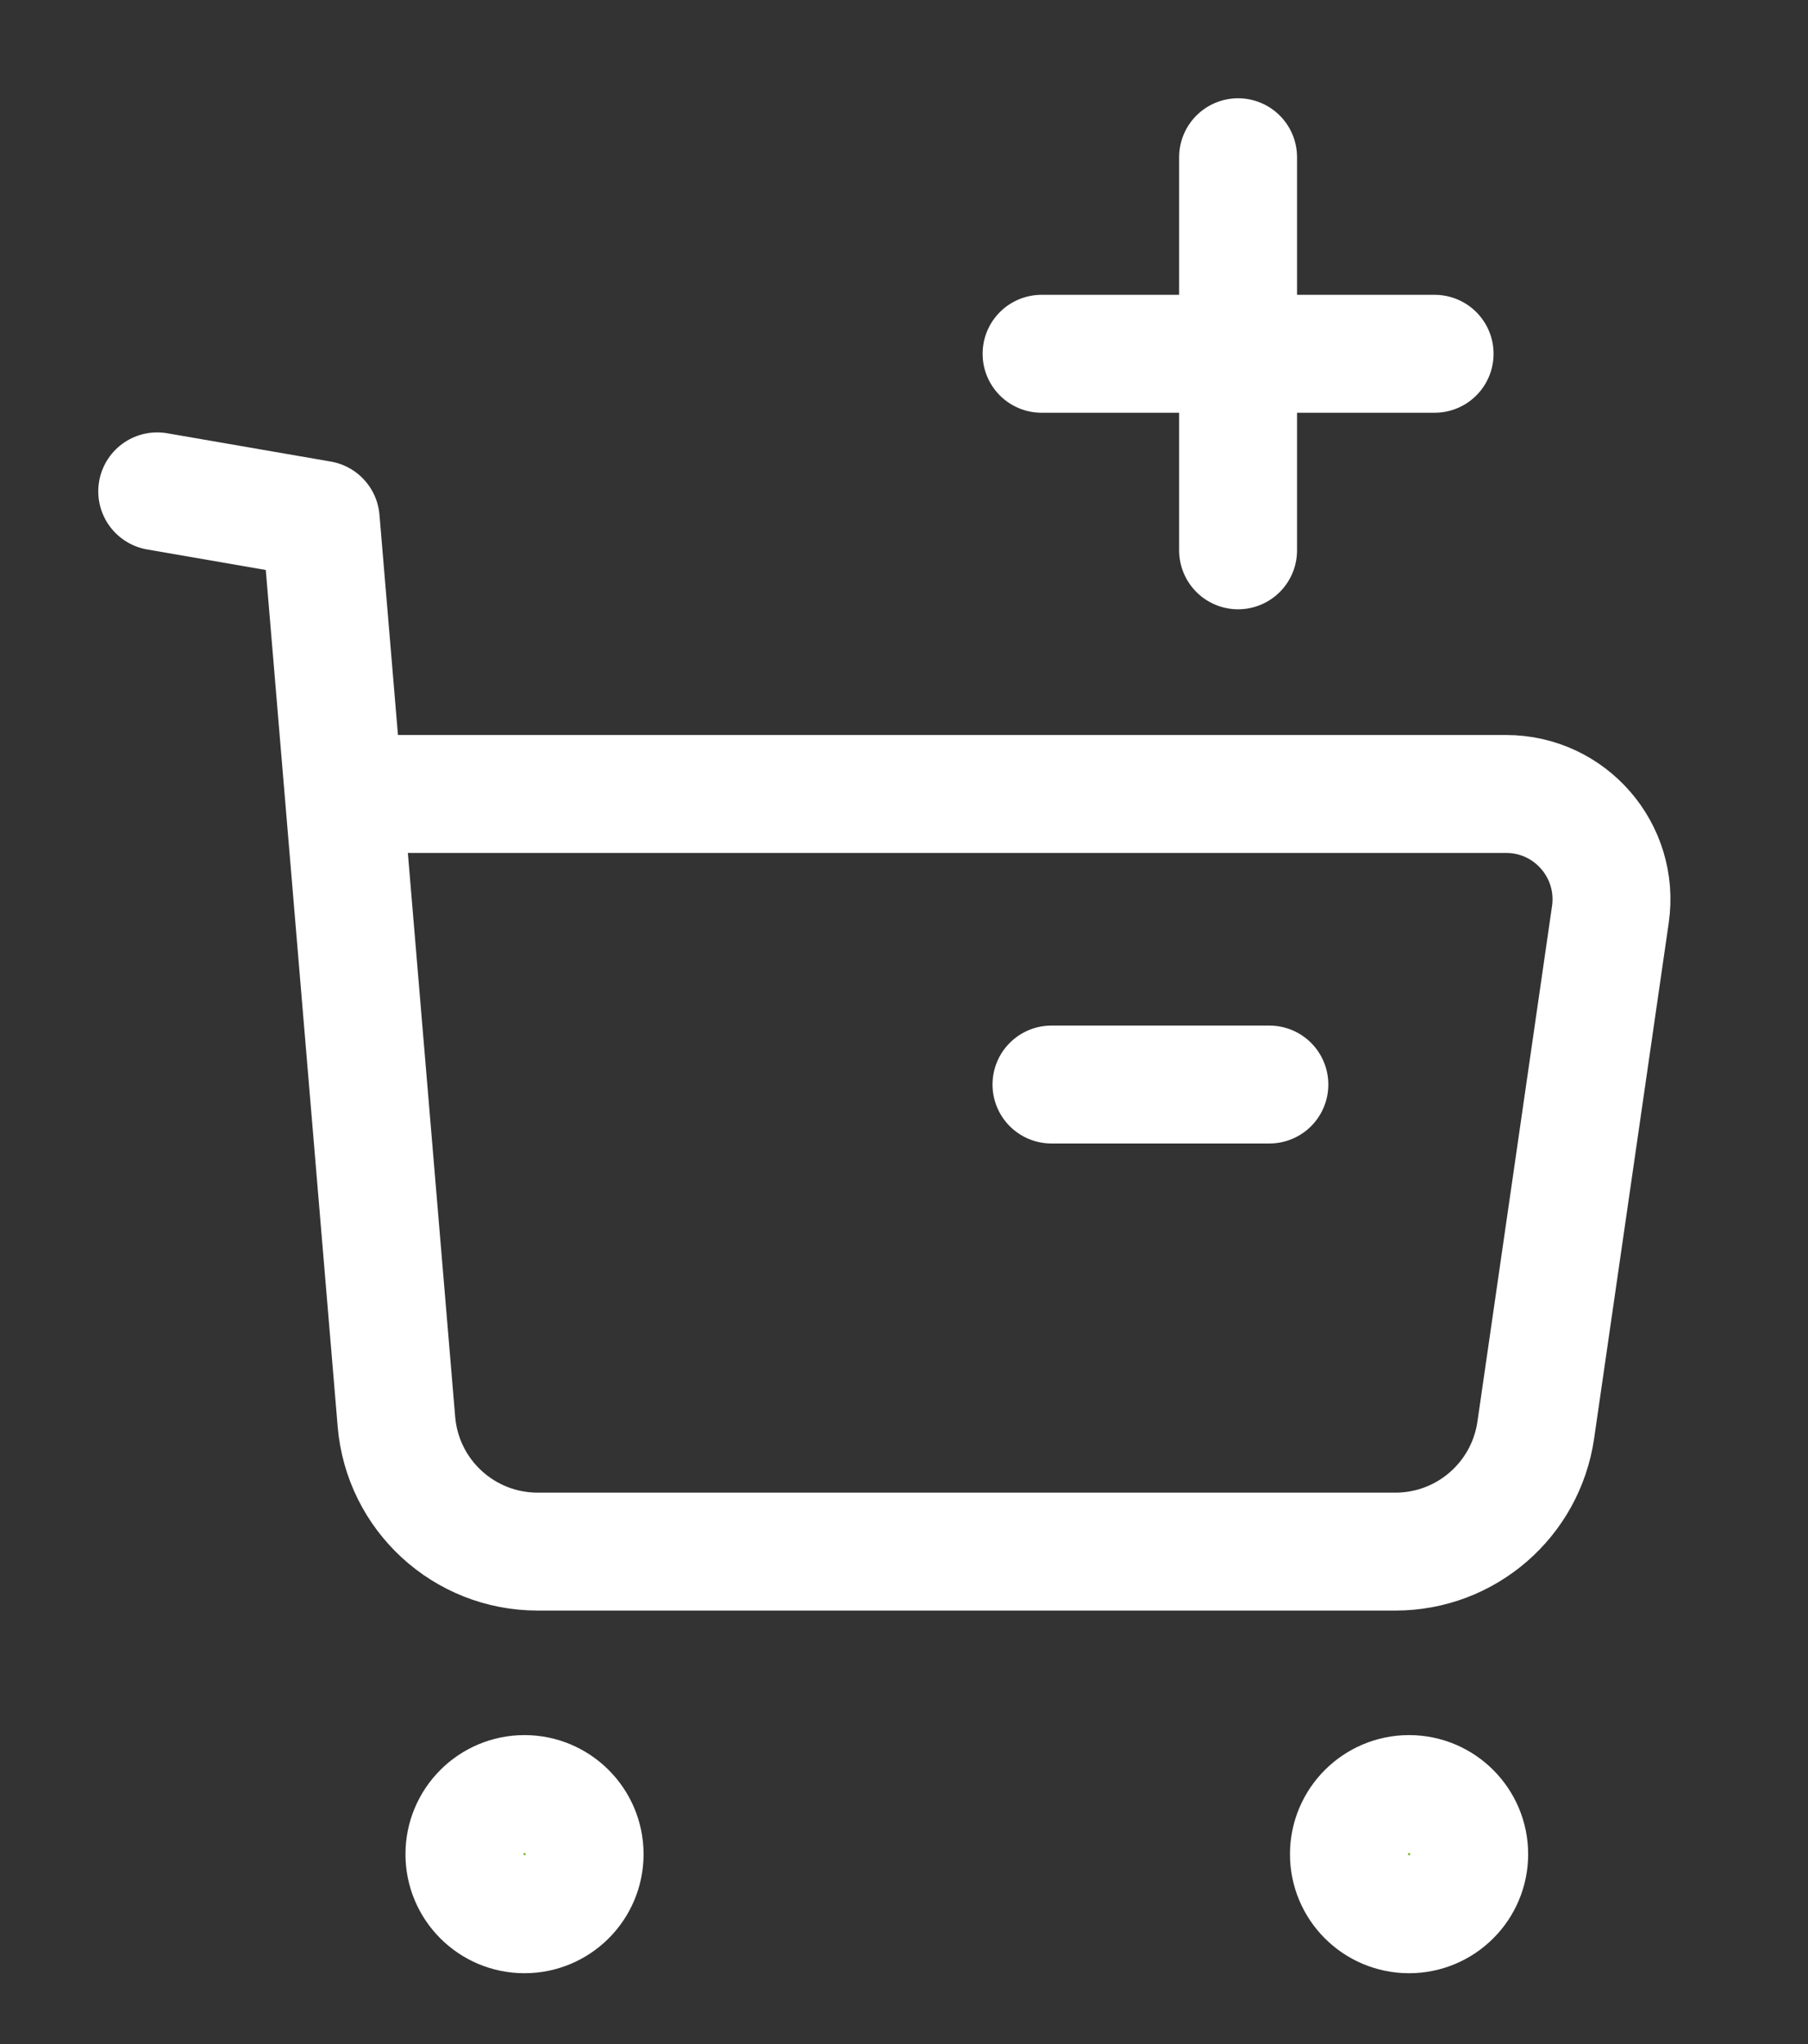 <svg width="23" height="26" viewBox="0 0 23 26" fill="none" xmlns="http://www.w3.org/2000/svg">
<rect x="0" y="0" width="23" height="26" fill="#333333" stroke="none"/>
<path fill-rule="evenodd" clip-rule="evenodd" d="M6.672 22.82C7.094 22.82 7.437 23.163 7.437 23.585C7.437 24.007 7.094 24.349 6.672 24.349C6.25 24.349 5.908 24.007 5.908 23.585C5.908 23.163 6.25 22.82 6.672 22.82Z" fill="url(#paint0_linear)" stroke="white" stroke-width="1.5" stroke-linecap="round" stroke-linejoin="round"/>
<path fill-rule="evenodd" clip-rule="evenodd" d="M17.925 22.82C18.347 22.82 18.69 23.163 18.69 23.585C18.69 24.007 18.347 24.349 17.925 24.349C17.503 24.349 17.16 24.007 17.16 23.585C17.16 23.163 17.503 22.82 17.925 22.82Z" fill="url(#paint1_linear)" stroke="white" stroke-width="1.5" stroke-linecap="round" stroke-linejoin="round"/>
<path d="M2 6.25L4.08 6.61L5.043 18.083C5.121 19.018 5.902 19.736 6.84 19.736H17.752C18.648 19.736 19.408 19.078 19.537 18.19L20.486 11.632C20.603 10.823 19.976 10.099 19.159 10.099H4.414" stroke="white" stroke-width="1.5" stroke-linecap="round" stroke-linejoin="round"/>
<path fill-rule="evenodd" clip-rule="evenodd" d="M13.376 13.795H16.148Z" fill="url(#paint2_linear)"/>
<path d="M13.376 13.795H16.148" stroke="white" stroke-width="1.5" stroke-linecap="round" stroke-linejoin="round"/>
<path fill-rule="evenodd" clip-rule="evenodd" d="M13.25 4.5H18.25Z" fill="url(#paint3_linear)"/>
<path d="M13.25 4.5H18.25" stroke="white" stroke-width="1.5" stroke-linecap="round" stroke-linejoin="round"/>
<path fill-rule="evenodd" clip-rule="evenodd" d="M15.75 7L15.75 2Z" fill="url(#paint4_linear)"/>
<path d="M15.75 7L15.75 2" stroke="white" stroke-width="1.5" stroke-linecap="round" stroke-linejoin="round"/>
<defs>
<linearGradient id="paint0_linear" x1="6.105" y1="24.349" x2="6.83" y2="24.212" gradientUnits="userSpaceOnUse">
<stop stop-color="#8FBF4D"/>
<stop offset="1" stop-color="#7CB72C"/>
</linearGradient>
<linearGradient id="paint1_linear" x1="17.356" y1="24.349" x2="18.082" y2="24.212" gradientUnits="userSpaceOnUse">
<stop stop-color="#8FBF4D"/>
<stop offset="1" stop-color="#7CB72C"/>
</linearGradient>
<linearGradient id="paint2_linear" x1="13.732" y1="14.295" x2="14.801" y2="13.734" gradientUnits="userSpaceOnUse">
<stop stop-color="#8FBF4D"/>
<stop offset="1" stop-color="#7CB72C"/>
</linearGradient>
<linearGradient id="paint3_linear" x1="13.893" y1="5" x2="15.19" y2="3.773" gradientUnits="userSpaceOnUse">
<stop stop-color="#8FBF4D"/>
<stop offset="1" stop-color="#7CB72C"/>
</linearGradient>
<linearGradient id="paint4_linear" x1="16.25" y1="6.357" x2="15.023" y2="5.06" gradientUnits="userSpaceOnUse">
<stop stop-color="#8FBF4D"/>
<stop offset="1" stop-color="#7CB72C"/>
</linearGradient>
</defs>
</svg>
